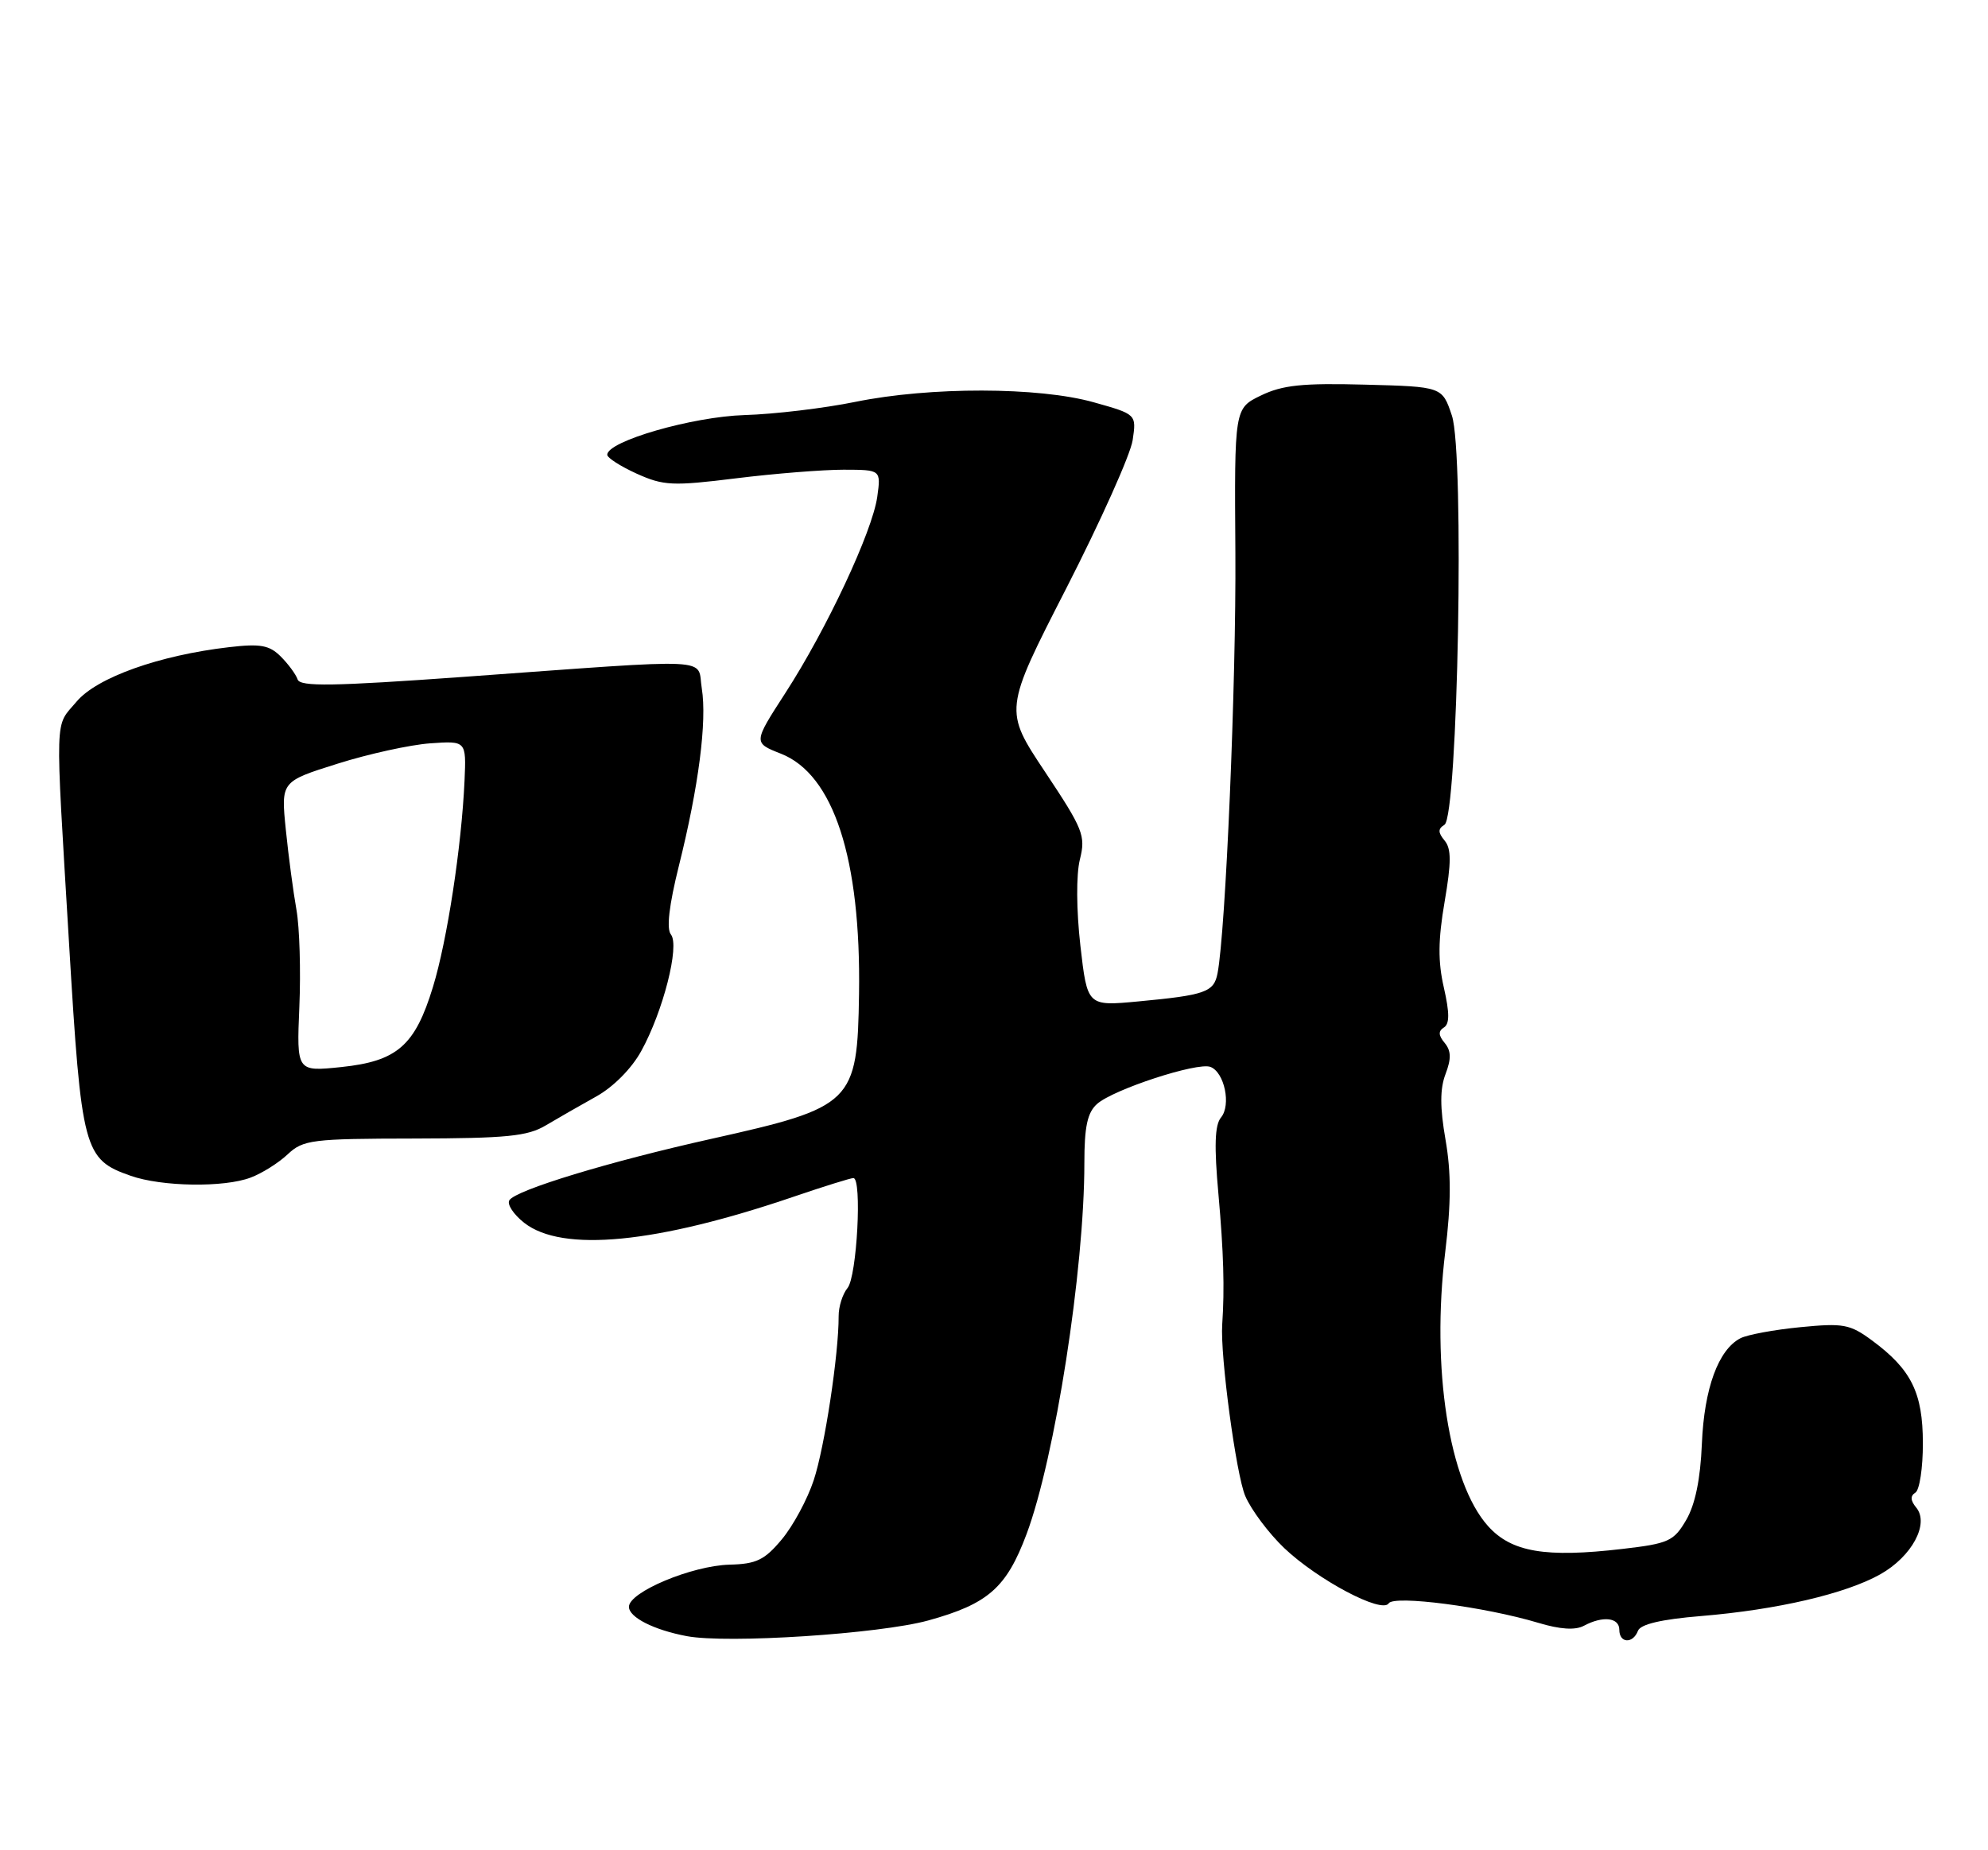 <?xml version="1.0" encoding="UTF-8" standalone="no"?>
<!DOCTYPE svg PUBLIC "-//W3C//DTD SVG 1.1//EN" "http://www.w3.org/Graphics/SVG/1.1/DTD/svg11.dtd" >
<svg xmlns="http://www.w3.org/2000/svg" xmlns:xlink="http://www.w3.org/1999/xlink" version="1.1" viewBox="0 0 275 256">
 <g >
 <path fill="currentColor"
d=" M 128.41 224.21 C 136.69 221.92 139.22 219.69 142.00 212.27 C 145.94 201.73 150.00 175.69 150.00 160.91 C 150.00 155.89 150.42 153.94 151.75 152.75 C 154.01 150.73 165.65 146.93 167.44 147.62 C 169.38 148.36 170.33 152.90 168.90 154.62 C 168.04 155.66 167.94 158.56 168.55 165.27 C 169.26 173.27 169.41 178.28 169.07 183.25 C 168.77 187.52 171.00 204.08 172.26 207.00 C 173.09 208.93 175.51 212.15 177.63 214.18 C 182.28 218.60 191.18 223.32 192.10 221.84 C 192.82 220.68 205.41 222.32 212.80 224.54 C 215.81 225.45 217.91 225.58 219.09 224.95 C 221.72 223.54 224.00 223.80 224.00 225.50 C 224.00 227.37 225.88 227.47 226.58 225.64 C 226.93 224.73 229.82 224.05 235.30 223.60 C 245.83 222.73 255.30 220.52 260.09 217.83 C 264.47 215.37 266.92 210.82 265.07 208.59 C 264.27 207.62 264.23 206.97 264.95 206.53 C 265.53 206.17 266.00 203.10 265.99 199.69 C 265.99 192.70 264.39 189.48 258.96 185.47 C 255.90 183.21 254.99 183.05 249.05 183.63 C 245.45 183.98 241.72 184.67 240.76 185.16 C 237.70 186.74 235.74 192.09 235.42 199.77 C 235.22 204.67 234.49 208.19 233.25 210.31 C 231.54 213.24 230.83 213.57 224.45 214.31 C 213.77 215.56 209.07 214.76 205.83 211.14 C 200.43 205.10 197.96 189.27 199.92 173.22 C 200.74 166.47 200.75 162.24 199.96 157.70 C 199.18 153.22 199.18 150.66 199.96 148.61 C 200.77 146.48 200.74 145.39 199.84 144.30 C 198.97 143.26 198.94 142.66 199.73 142.17 C 200.53 141.67 200.53 140.17 199.73 136.65 C 198.90 133.05 198.93 130.04 199.83 124.79 C 200.77 119.30 200.77 117.43 199.83 116.30 C 198.91 115.19 198.90 114.68 199.81 114.12 C 201.68 112.96 202.60 62.73 200.84 57.50 C 199.50 53.50 199.50 53.50 188.80 53.22 C 180.17 52.99 177.40 53.28 174.43 54.72 C 170.75 56.50 170.75 56.50 170.89 76.50 C 171.01 94.32 169.55 128.88 168.42 134.68 C 167.92 137.27 166.73 137.69 157.45 138.56 C 150.41 139.22 150.41 139.22 149.45 130.85 C 148.89 125.90 148.86 121.02 149.38 118.92 C 150.20 115.63 149.85 114.75 144.57 106.81 C 138.87 98.25 138.87 98.25 147.51 81.38 C 152.26 72.09 156.38 62.89 156.68 60.91 C 157.21 57.32 157.21 57.32 151.29 55.66 C 143.68 53.52 128.63 53.50 118.34 55.60 C 114.03 56.48 107.12 57.31 103.00 57.43 C 95.77 57.65 84.00 61.05 84.00 62.92 C 84.00 63.35 85.84 64.52 88.08 65.54 C 91.79 67.21 93.03 67.27 101.83 66.18 C 107.15 65.52 113.83 64.99 116.69 64.99 C 121.87 65.00 121.87 65.00 121.35 68.75 C 120.67 73.56 114.34 87.08 108.63 95.90 C 104.19 102.77 104.19 102.77 108.02 104.28 C 115.31 107.14 119.11 118.81 118.83 137.50 C 118.60 152.63 118.03 153.19 98.37 157.58 C 84.29 160.72 71.33 164.66 70.46 166.07 C 70.11 166.63 71.04 168.03 72.51 169.19 C 77.78 173.33 90.82 172.06 109.93 165.53 C 114.01 164.14 117.67 163.00 118.05 163.00 C 119.27 163.00 118.54 176.64 117.24 178.21 C 116.56 179.03 116.00 180.79 116.01 182.10 C 116.03 187.35 114.07 200.26 112.56 204.81 C 111.69 207.45 109.70 211.14 108.14 213.00 C 105.76 215.85 104.63 216.40 100.91 216.49 C 95.70 216.63 87.00 220.28 87.00 222.32 C 87.00 223.77 90.43 225.52 95.00 226.38 C 100.61 227.44 121.66 226.07 128.41 224.21 Z  M 34.68 162.93 C 36.23 162.35 38.54 160.90 39.80 159.71 C 41.94 157.70 43.14 157.55 57.30 157.53 C 70.09 157.50 72.98 157.22 75.50 155.71 C 77.15 154.73 80.29 152.93 82.48 151.71 C 84.84 150.40 87.38 147.84 88.70 145.43 C 91.73 139.94 94.05 130.85 92.81 129.30 C 92.17 128.52 92.55 125.26 93.91 119.80 C 96.65 108.82 97.81 99.79 97.08 95.26 C 96.37 90.93 99.70 91.09 64.05 93.66 C 46.08 94.95 41.51 95.03 41.17 94.01 C 40.94 93.32 39.89 91.89 38.84 90.84 C 37.27 89.27 36.04 89.04 31.72 89.54 C 22.03 90.66 13.39 93.74 10.59 97.08 C 7.53 100.71 7.61 98.07 9.55 130.50 C 11.27 159.24 11.58 160.41 18.09 162.69 C 22.40 164.20 31.01 164.33 34.68 162.93 Z  M 41.41 139.29 C 41.62 134.34 41.44 128.31 41.01 125.89 C 40.58 123.48 39.91 118.49 39.54 114.82 C 38.86 108.13 38.86 108.13 46.68 105.67 C 50.98 104.31 56.75 103.05 59.50 102.85 C 64.50 102.50 64.50 102.50 64.26 108.00 C 63.85 117.11 61.86 130.13 59.89 136.56 C 57.41 144.68 54.95 146.83 47.21 147.64 C 41.03 148.28 41.03 148.28 41.41 139.29 Z "/>
</g>
</svg>